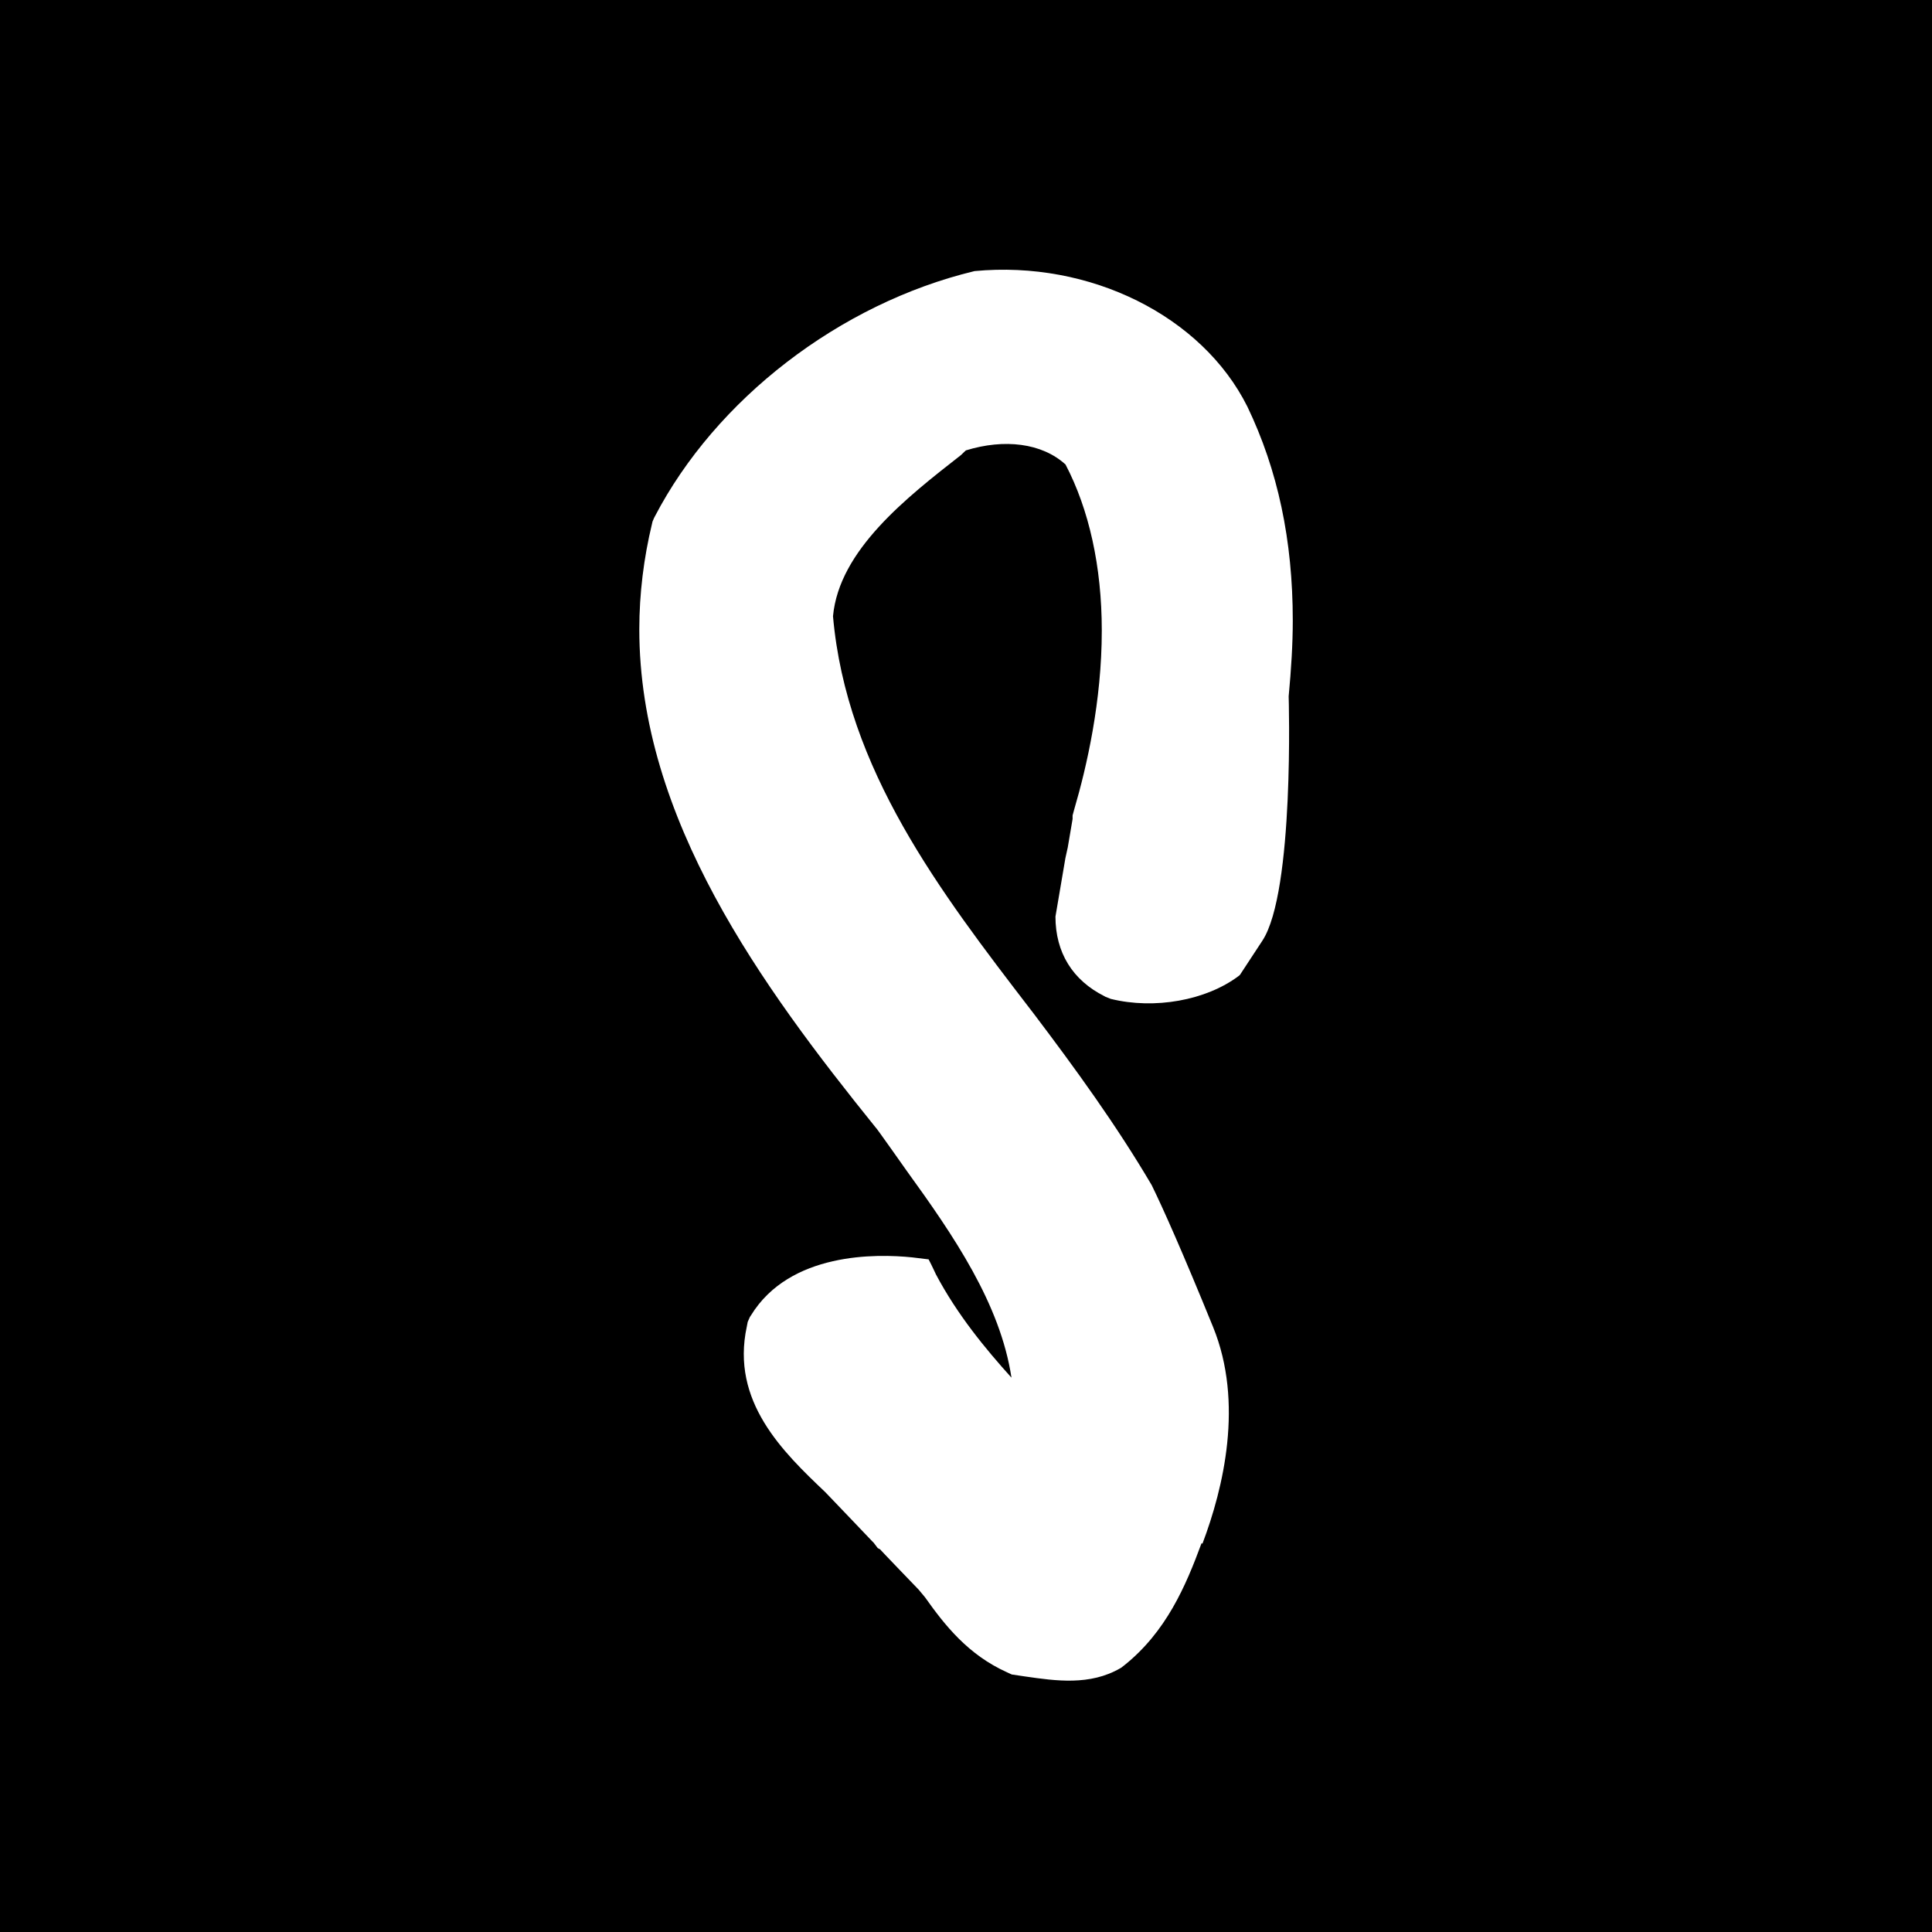 <?xml version="1.0" encoding="utf-8"?>
<!-- Generator: Adobe Illustrator 16.0.4, SVG Export Plug-In . SVG Version: 6.00 Build 0)  -->
<!DOCTYPE svg PUBLIC "-//W3C//DTD SVG 1.1//EN" "http://www.w3.org/Graphics/SVG/1.1/DTD/svg11.dtd">
<svg version="1.1" id="Layer_1" xmlns="http://www.w3.org/2000/svg" xmlns:xlink="http://www.w3.org/1999/xlink" x="0px" y="0px"
	 width="86.945px" height="86.945px" viewBox="0 0 86.945 86.945" enable-background="new 0 0 86.945 86.945" xml:space="preserve">
<rect y="0" width="86.945" height="86.945"/>
<path fill="#FFFFFF" d="M54.111,69.476c0.95-2.514,1.869-6.347,0.481-9.757c-1.392-3.417-2.242-5.318-2.763-6.385
	c-1.583-2.691-3.439-5.247-5.298-7.703l-0.143-0.186c-4.079-5.313-8.296-10.817-8.901-17.713c0.276-2.978,3.32-5.347,5.764-7.257
	c0.054-0.057,0.216-0.206,0.216-0.206c1.73-0.534,3.423-0.333,4.484,0.635c1.054,2.015,1.632,4.576,1.632,7.475
	c0,3.178-0.677,6.126-1.238,8.038l-0.076,0.278v0.162l-0.217,1.277l-0.108,0.489c0.007-0.033-0.446,2.625-0.446,2.625
	c0,1.621,0.772,2.864,2.202,3.583l0.052,0.029l0.236,0.093c1.966,0.485,4.288,0.069,5.749-1.027c0,0,0.032-0.028,0.06-0.049
	c0.094-0.146,0.35-0.539,1.012-1.542c1.453-2.203,1.184-10.996,1.184-10.996c0.114-1.216,0.185-2.352,0.185-3.412
	c0-3.621-0.674-6.776-2.043-9.627c-2.042-4.087-7.093-6.594-12.279-6.1c-6.083,1.464-11.648,5.781-14.388,11.044l-0.033,0.063
	l-0.07,0.164l-0.024,0.104c-0.37,1.533-0.571,3.141-0.571,4.744c0,8.522,5.499,16.054,10.658,22.448
	c-0.049-0.099,1.367,1.91,1.367,1.91c2.127,2.938,4.218,5.993,4.724,9.322c-1.166-1.294-2.438-2.829-3.406-4.66
	c0.006,0.004-0.204-0.43-0.204-0.43l-0.119-0.234l-0.733-0.089c-1.613-0.168-5.514-0.24-7.262,2.609l-0.049,0.074l-0.097,0.219
	L33.608,59.7c-0.729,3.374,1.627,5.641,3.534,7.453c0.043,0.039,2.112,2.211,2.112,2.211l0.061,0.06l0.185,0.243l0.115,0.064
	c-0.059-0.044,1.725,1.805,1.725,1.805l0.29,0.348c0.895,1.266,1.945,2.588,3.683,3.371l0.219,0.101l0.615,0.091
	c1.361,0.196,2.906,0.421,4.277-0.377l0.026-0.015l0.136-0.104c1.899-1.516,2.777-3.578,3.489-5.509
	C54.086,69.454,54.099,69.465,54.111,69.476z"/>
</svg>

